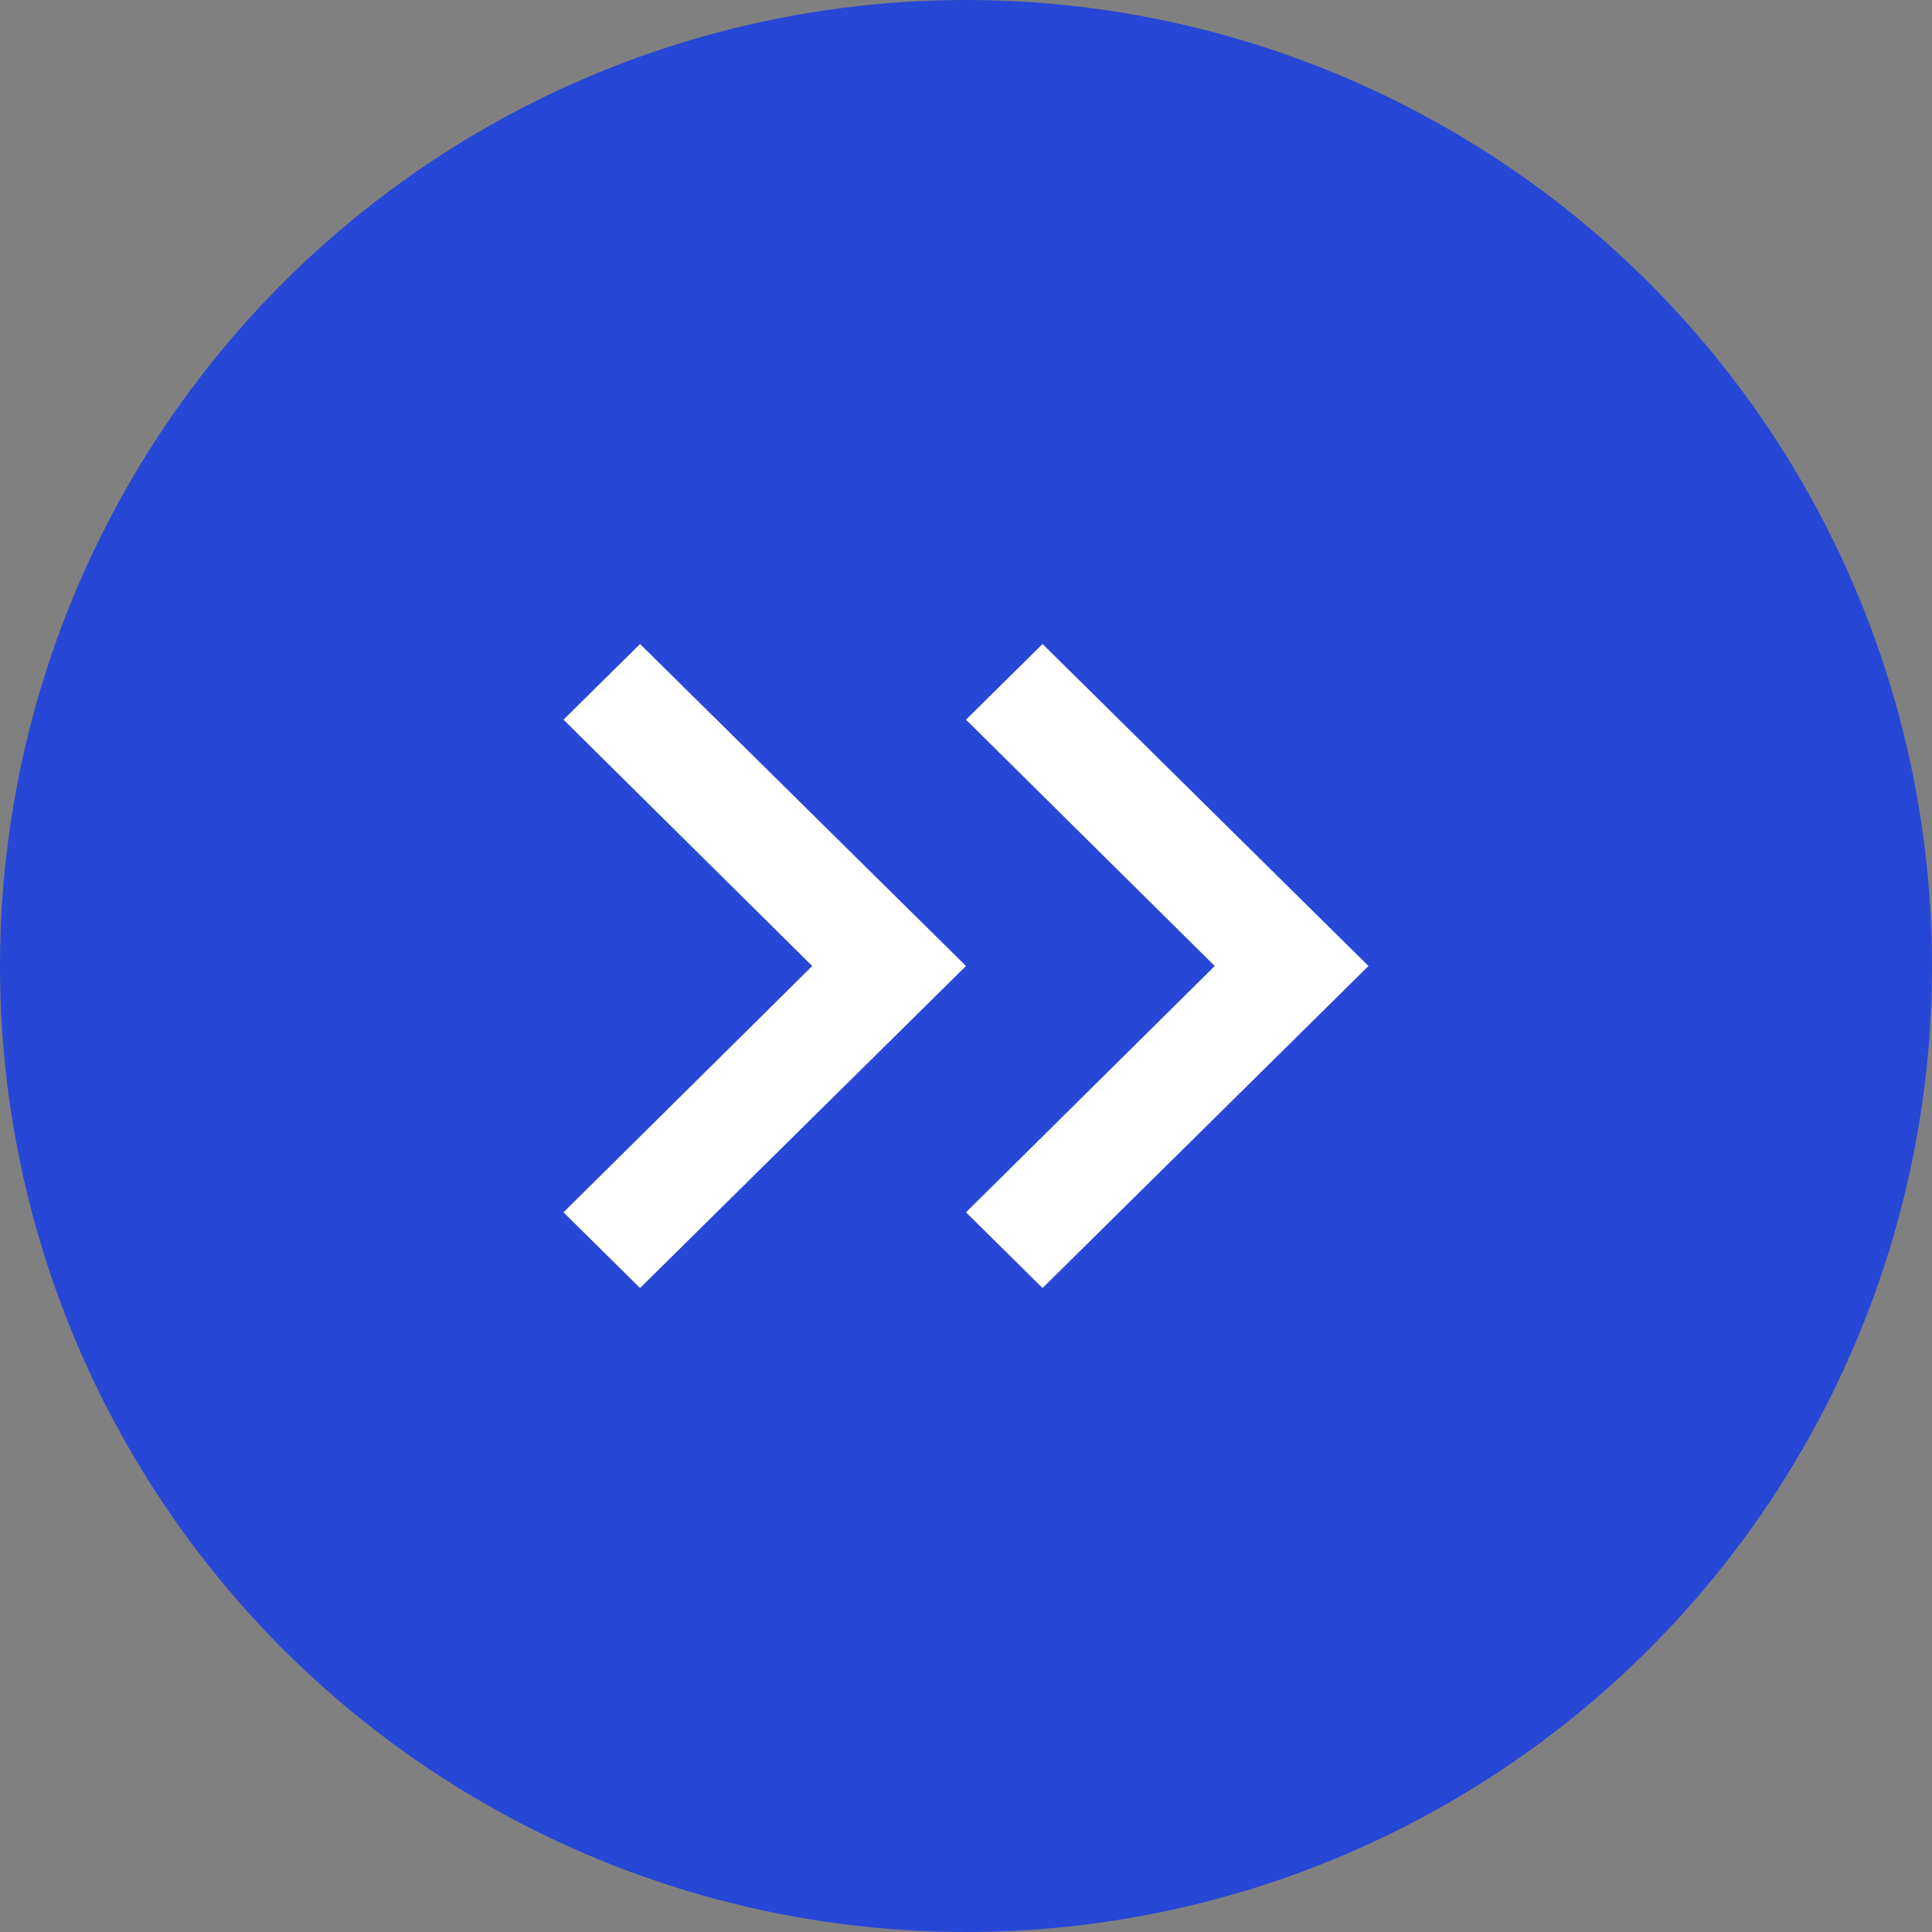 <svg width="24" height="24" viewBox="0 0 24 24" fill="none" xmlns="http://www.w3.org/2000/svg">
<rect x="0" y="0" width="24" height="24" fill="#808080" stroke="none"/>
<circle cx="12" cy="12" r="12" fill="#2747D6"/>
<path fill-rule="evenodd" clip-rule="evenodd" d="M12 8.94L12.951 8L17 12L12.951 16L12 15.06L15.09 12L12 8.94Z" fill="white"/>
<path fill-rule="evenodd" clip-rule="evenodd" d="M7 8.94L7.951 8L12 12L7.951 16L7 15.06L10.09 12L7 8.94Z" fill="white"/>
</svg>
